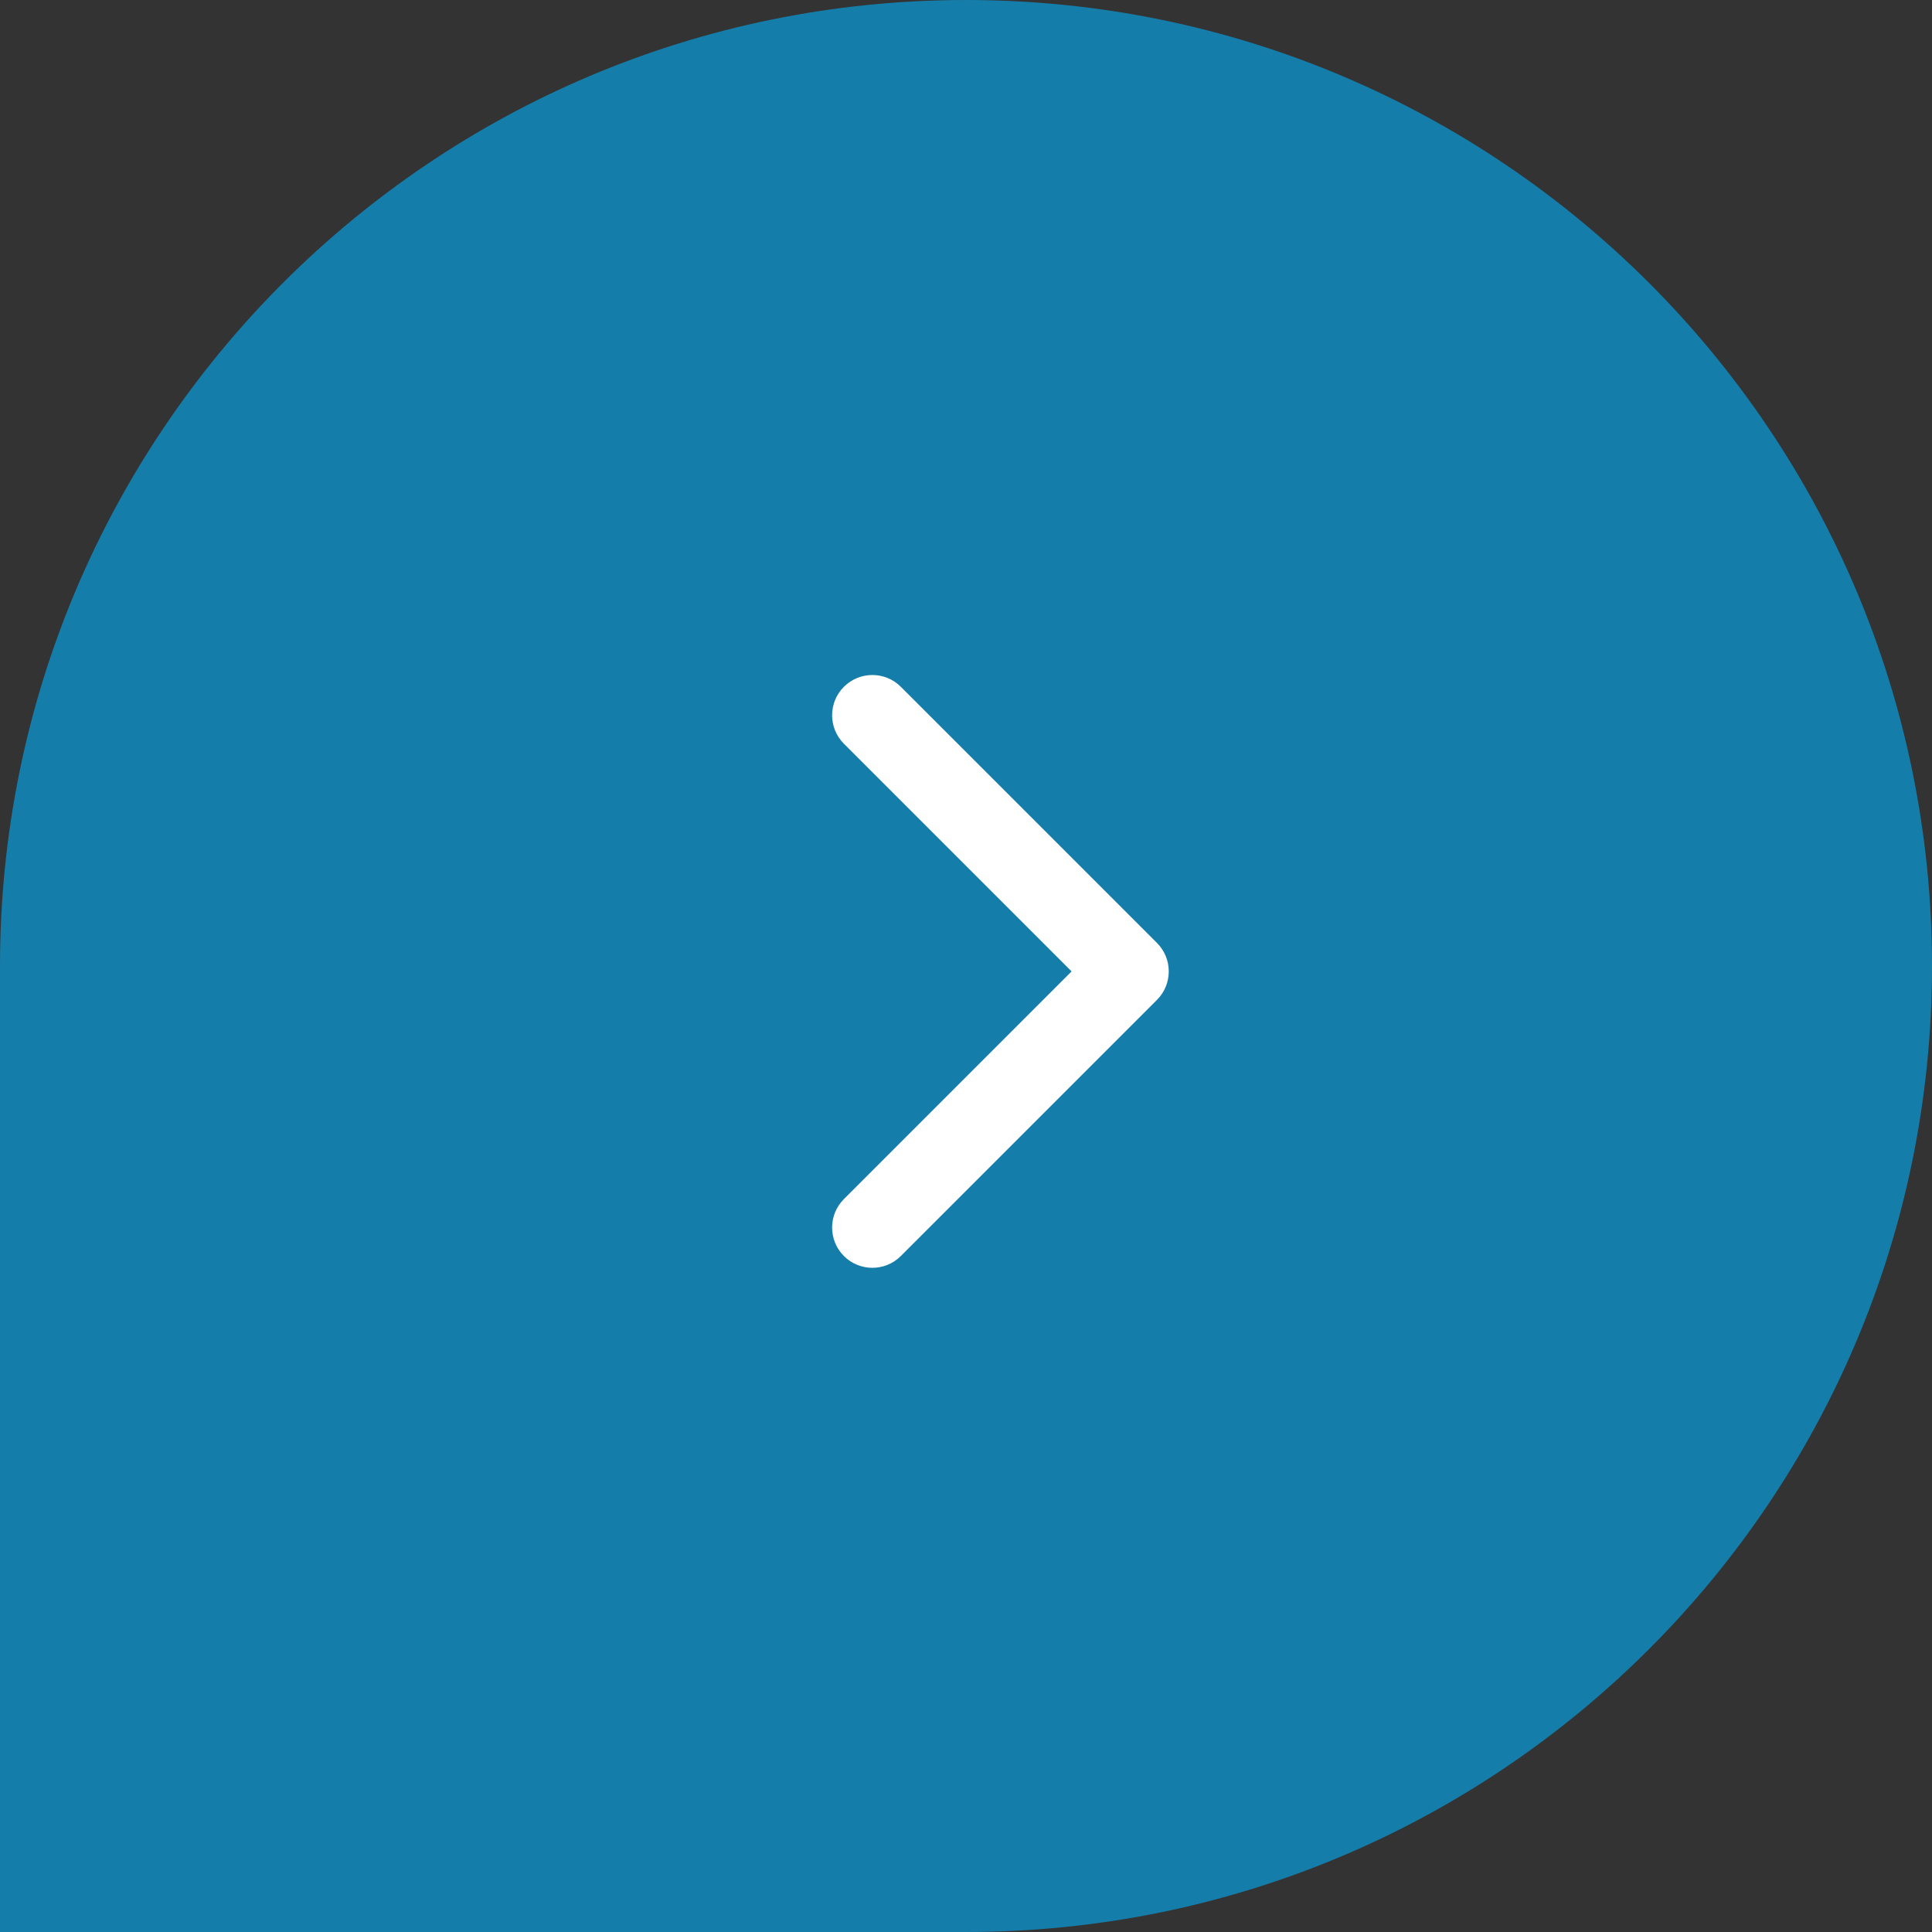 <svg width="60" height="60" viewBox="0 0 60 60" fill="none" xmlns="http://www.w3.org/2000/svg">
    <rect x="0" y="0" width="60" height="60" fill="#333333" stroke="none"/>
    <path
        d="M0 30C0 13.431 13.431 0 30 0C46.569 0 60 13.431 60 30C60 46.569 46.569 60 30 60H0V30Z"
        fill="#157DAA" />
    <path
        d="M35.931 31.052C36.419 30.564 36.419 29.772 35.931 29.284L27.976 21.329C27.488 20.841 26.696 20.841 26.208 21.329C25.72 21.817 25.72 22.609 26.208 23.097L33.279 30.168L26.208 37.239C25.72 37.727 25.72 38.519 26.208 39.007C26.696 39.495 27.488 39.495 27.976 39.007L35.931 31.052Z"
        fill="white" />
</svg>
